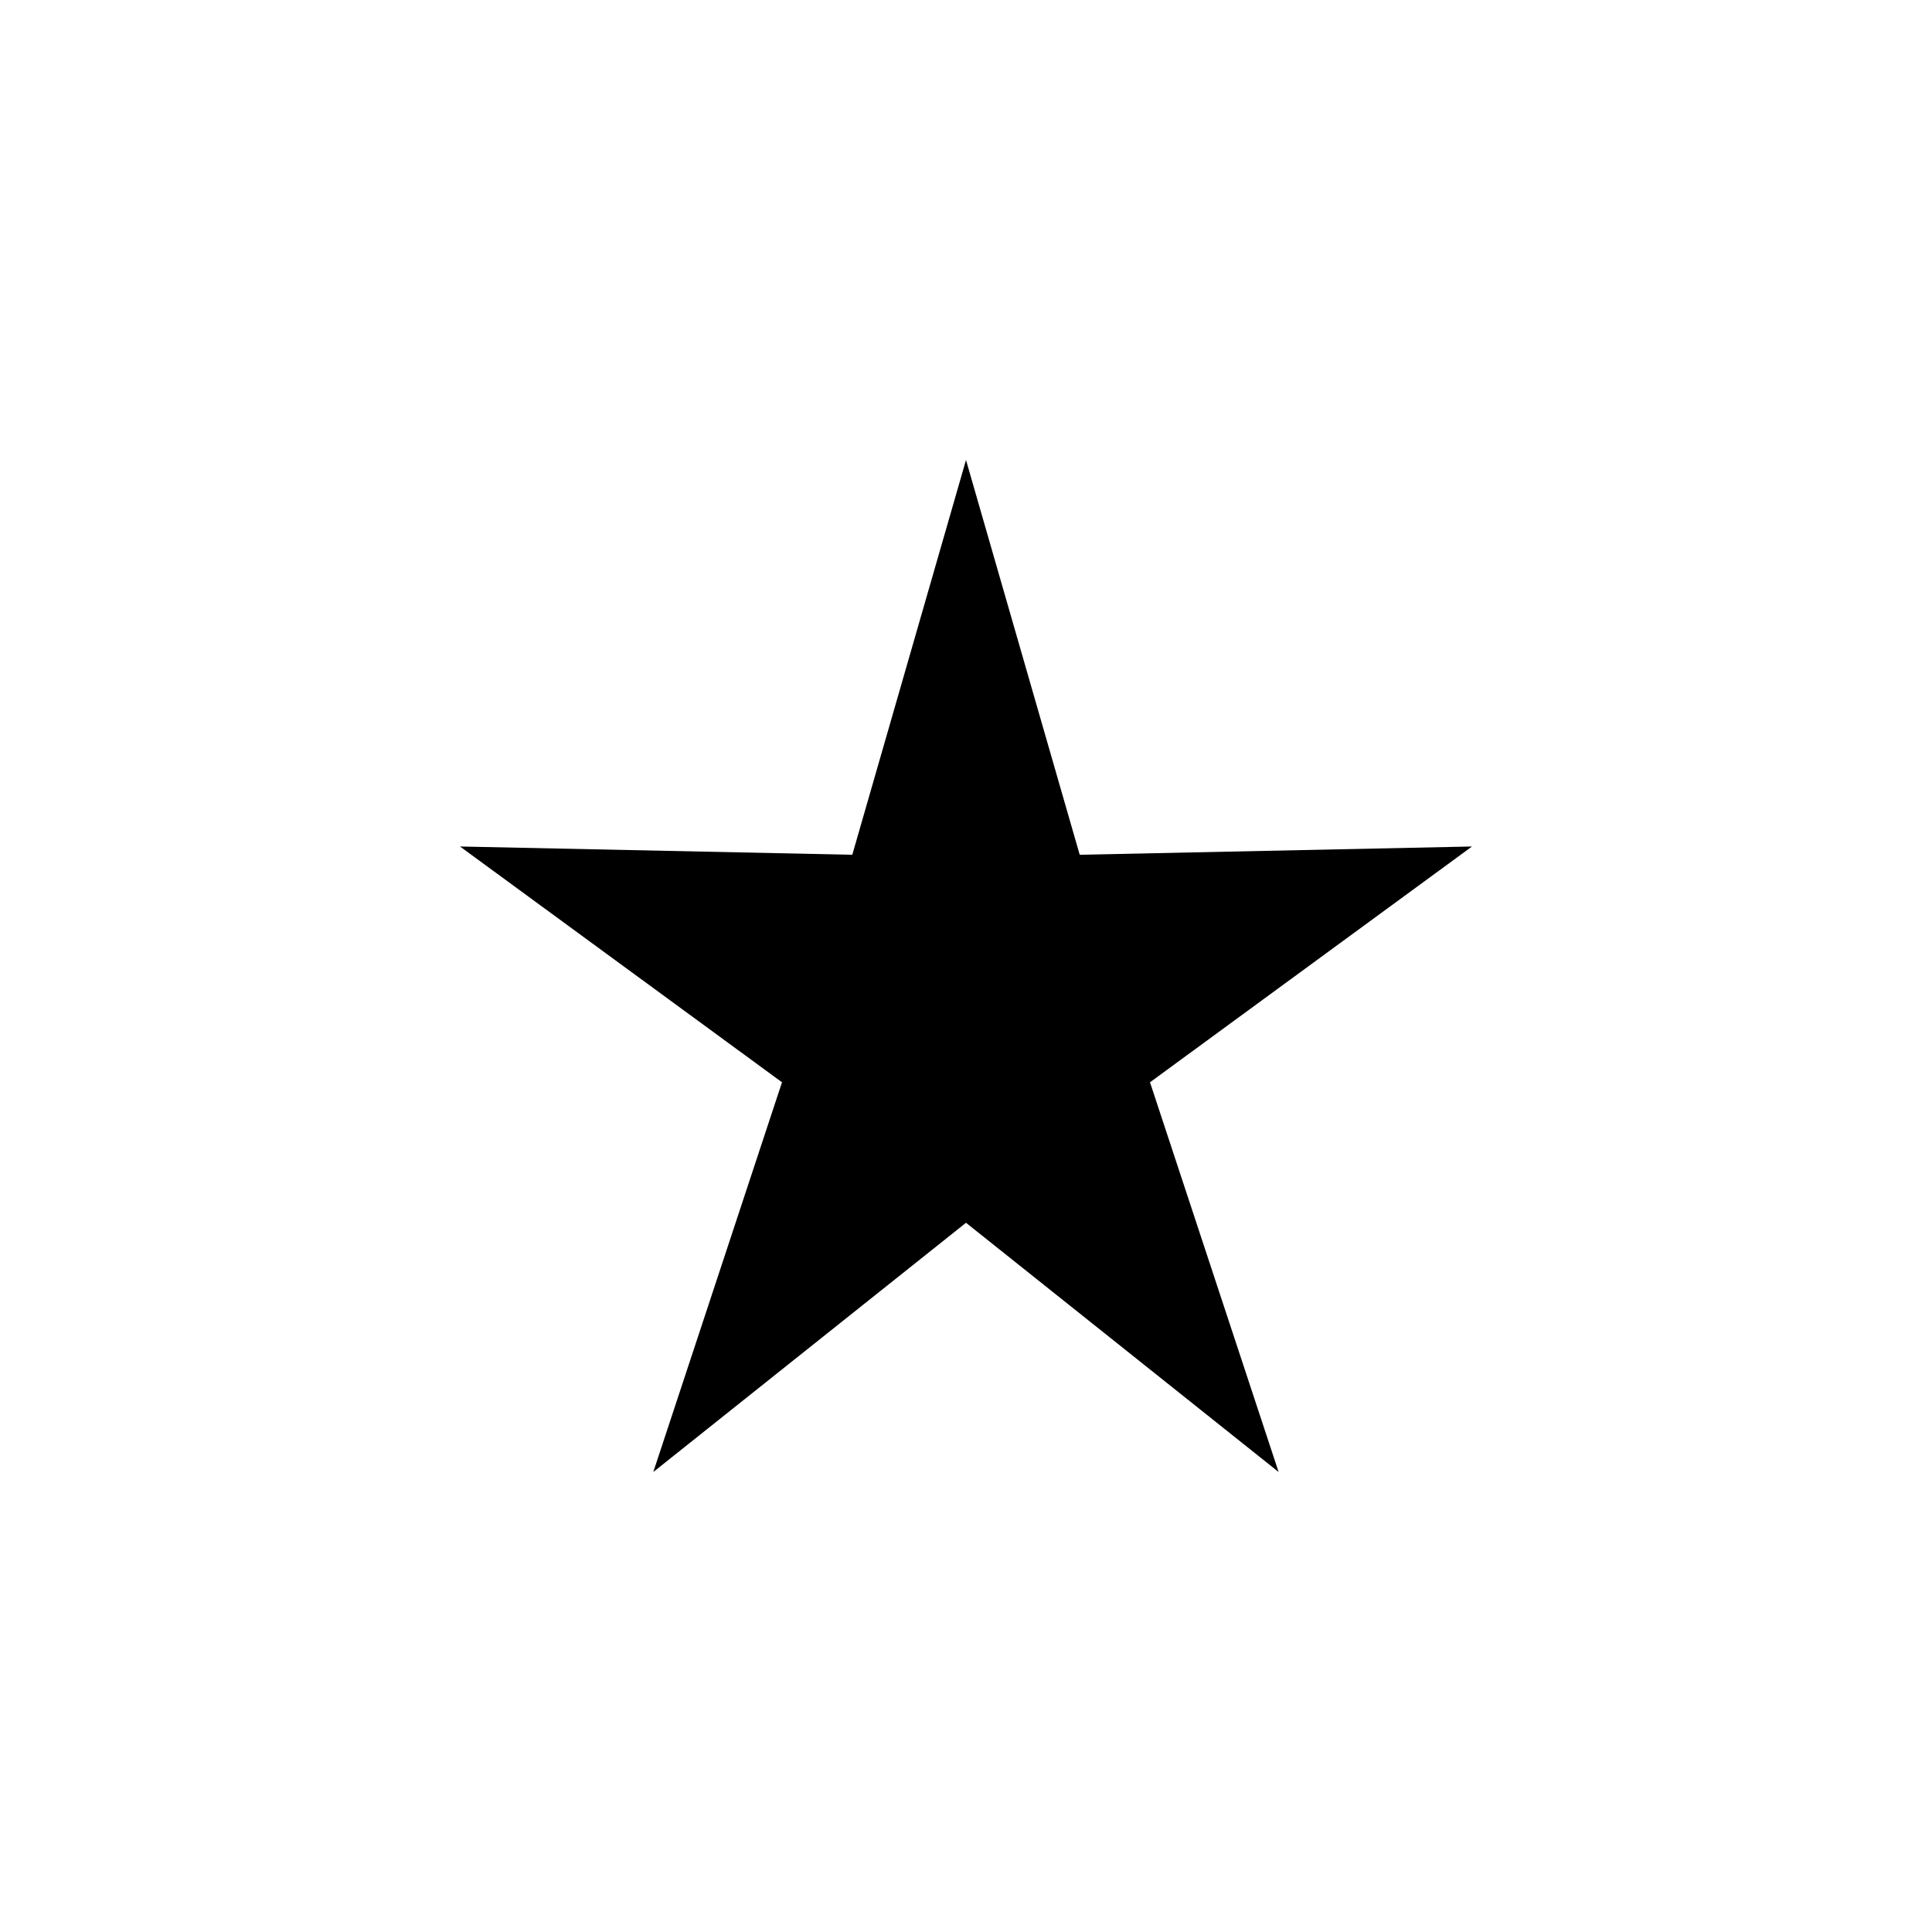 <?xml version="1.0" encoding="utf-8"?>
<!-- Generator: Adobe Illustrator 15.0.0, SVG Export Plug-In  -->
<!DOCTYPE svg PUBLIC "-//W3C//DTD SVG 1.1//EN" "http://www.w3.org/Graphics/SVG/1.1/DTD/svg11.dtd">
<svg version="1.1"
	 xmlns="http://www.w3.org/2000/svg" xmlns:xlink="http://www.w3.org/1999/xlink" xmlns:a="http://ns.adobe.com/AdobeSVGViewerExtensions/3.0/"
	 x="0px" y="0px" width="21px" height="21px" viewBox="0 0 21 21" overflow="visible" enable-background="new 0 0 21 21"
	 xml:space="preserve">
<defs>
</defs>
<g>
	<polygon points="10.5,5 11.736,9.291 16,9.201 12.5,11.764 13.898,16 10.5,13.291 7.101,16 8.5,11.764 5,9.201 9.264,9.291 	"/>
</g>
<rect opacity="0" fill="#4387FD" width="21" height="21"/>
</svg>
